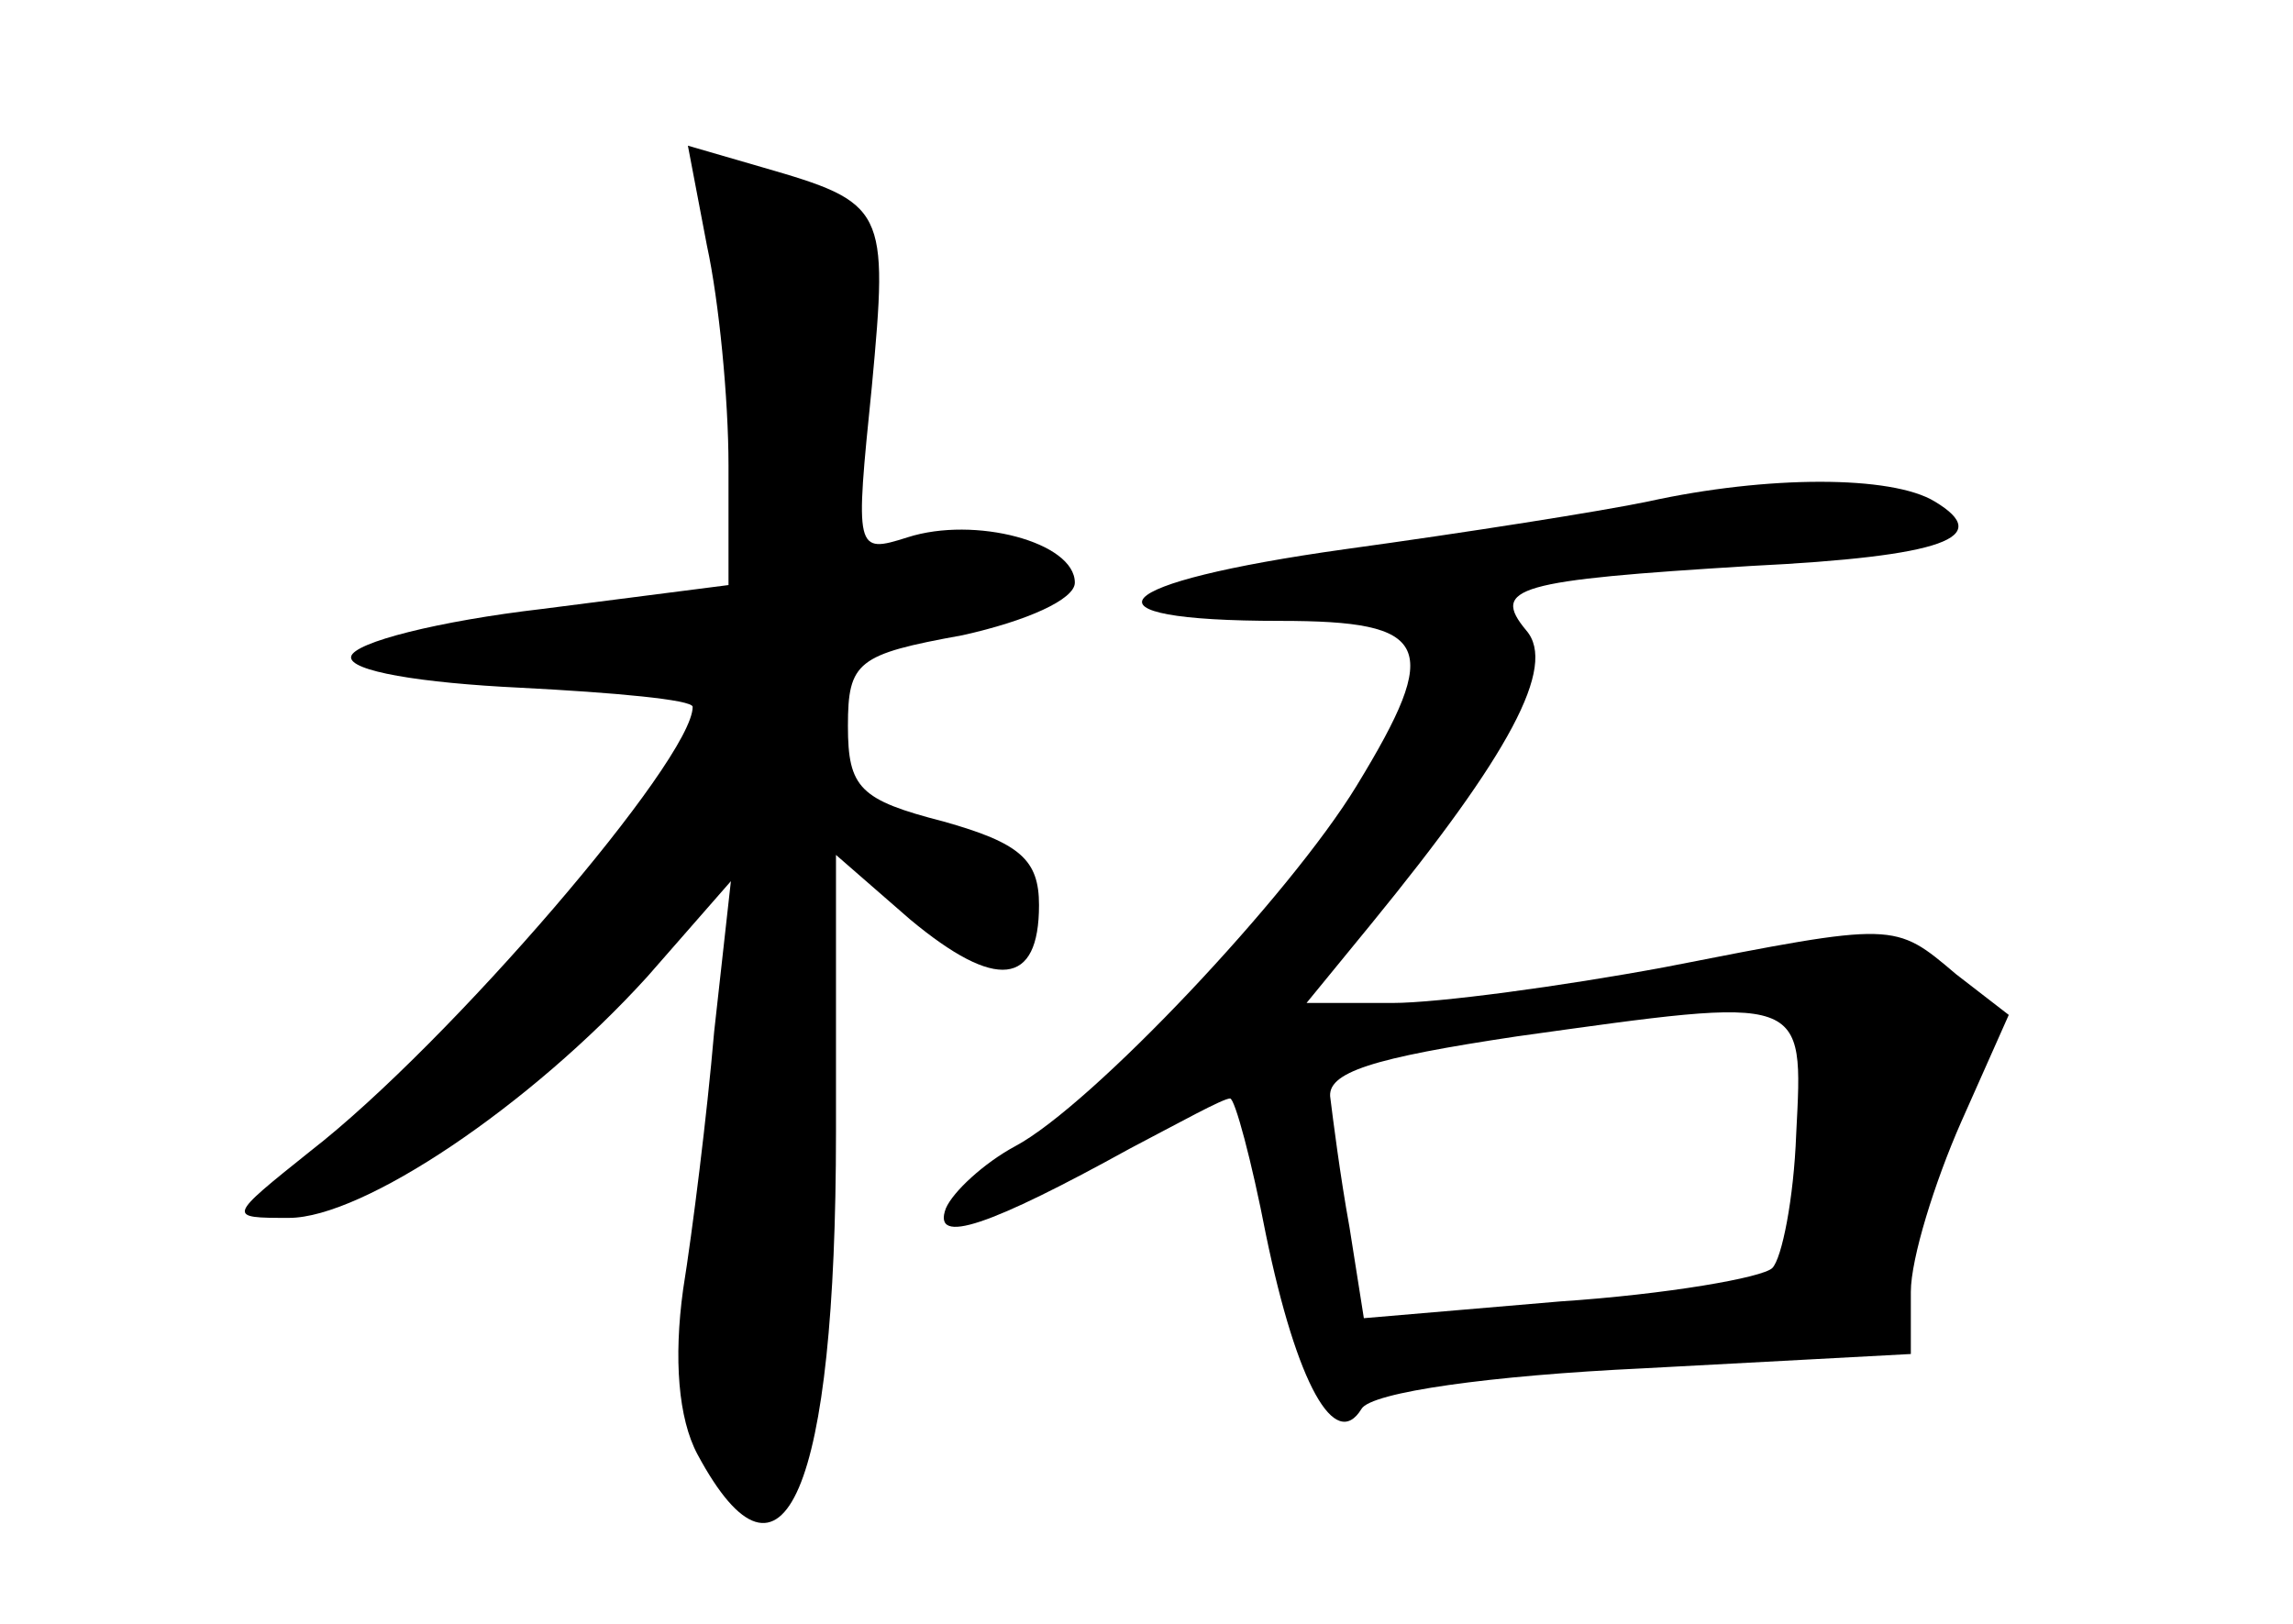 <?xml version="1.0" standalone="no"?>
<!DOCTYPE svg PUBLIC "-//W3C//DTD SVG 20010904//EN"
 "http://www.w3.org/TR/2001/REC-SVG-20010904/DTD/svg10.dtd">
<svg version="1.0" xmlns="http://www.w3.org/2000/svg"
 width="96pt" height="68pt" viewBox="0 0 96 68"
 preserveAspectRatio="xMidYMid meet">
<g transform="translate(0,68) scale(0.1,-0.1)"
fill="#000000" stroke="none">
<path d="M296 577 c5 -23 9 -64 9 -92 l0 -50 -78 -10 c-43 -5 -79 -14 -80 -20
-1 -6 29 -11 71 -13 39 -2 72 -5 72 -8 0 -22 -102 -141 -160 -186 -35 -28 -35
-28 -9 -28 31 0 101 47 150 101 l35 40 -7 -63 c-3 -35 -9 -83 -13 -108 -4 -29
-2 -54 6 -69 36 -67 58 -15 58 135 l0 116 31 -27 c36 -30 54 -28 54 6 0 19 -8
26 -40 35 -35 9 -40 14 -40 40 0 27 4 30 48 38 27 6 47 15 47 22 0 17 -42 28
-70 19 -22 -7 -22 -6 -15 63 7 75 6 77 -46 92 l-31 9 8 -42z"/>
<path d="M690 470 c-19 -4 -76 -13 -127 -20 -100 -14 -115 -30 -27 -30 63 0
68 -10 32 -69 -28 -46 -111 -134 -143 -151 -13 -7 -26 -19 -29 -26 -6 -16 19
-7 77 25 21 11 39 21 42 21 2 0 9 -26 15 -57 13 -63 29 -91 40 -73 4 7 54 14
118 17 l112 6 0 26 c0 14 10 46 21 71 l20 45 -22 17 c-26 22 -25 22 -122 3
-43 -8 -95 -15 -114 -15 l-36 0 27 33 c58 71 78 108 65 123 -15 18 -4 21 94
27 81 4 102 12 77 27 -18 11 -70 11 -120 0z m62 -265 c-1 -27 -6 -52 -10 -56
-4 -4 -44 -11 -89 -14 l-82 -7 -6 38 c-4 22 -7 46 -8 54 -2 11 18 17 78 26
122 17 120 18 117 -41z"/>
</g>
</svg>
